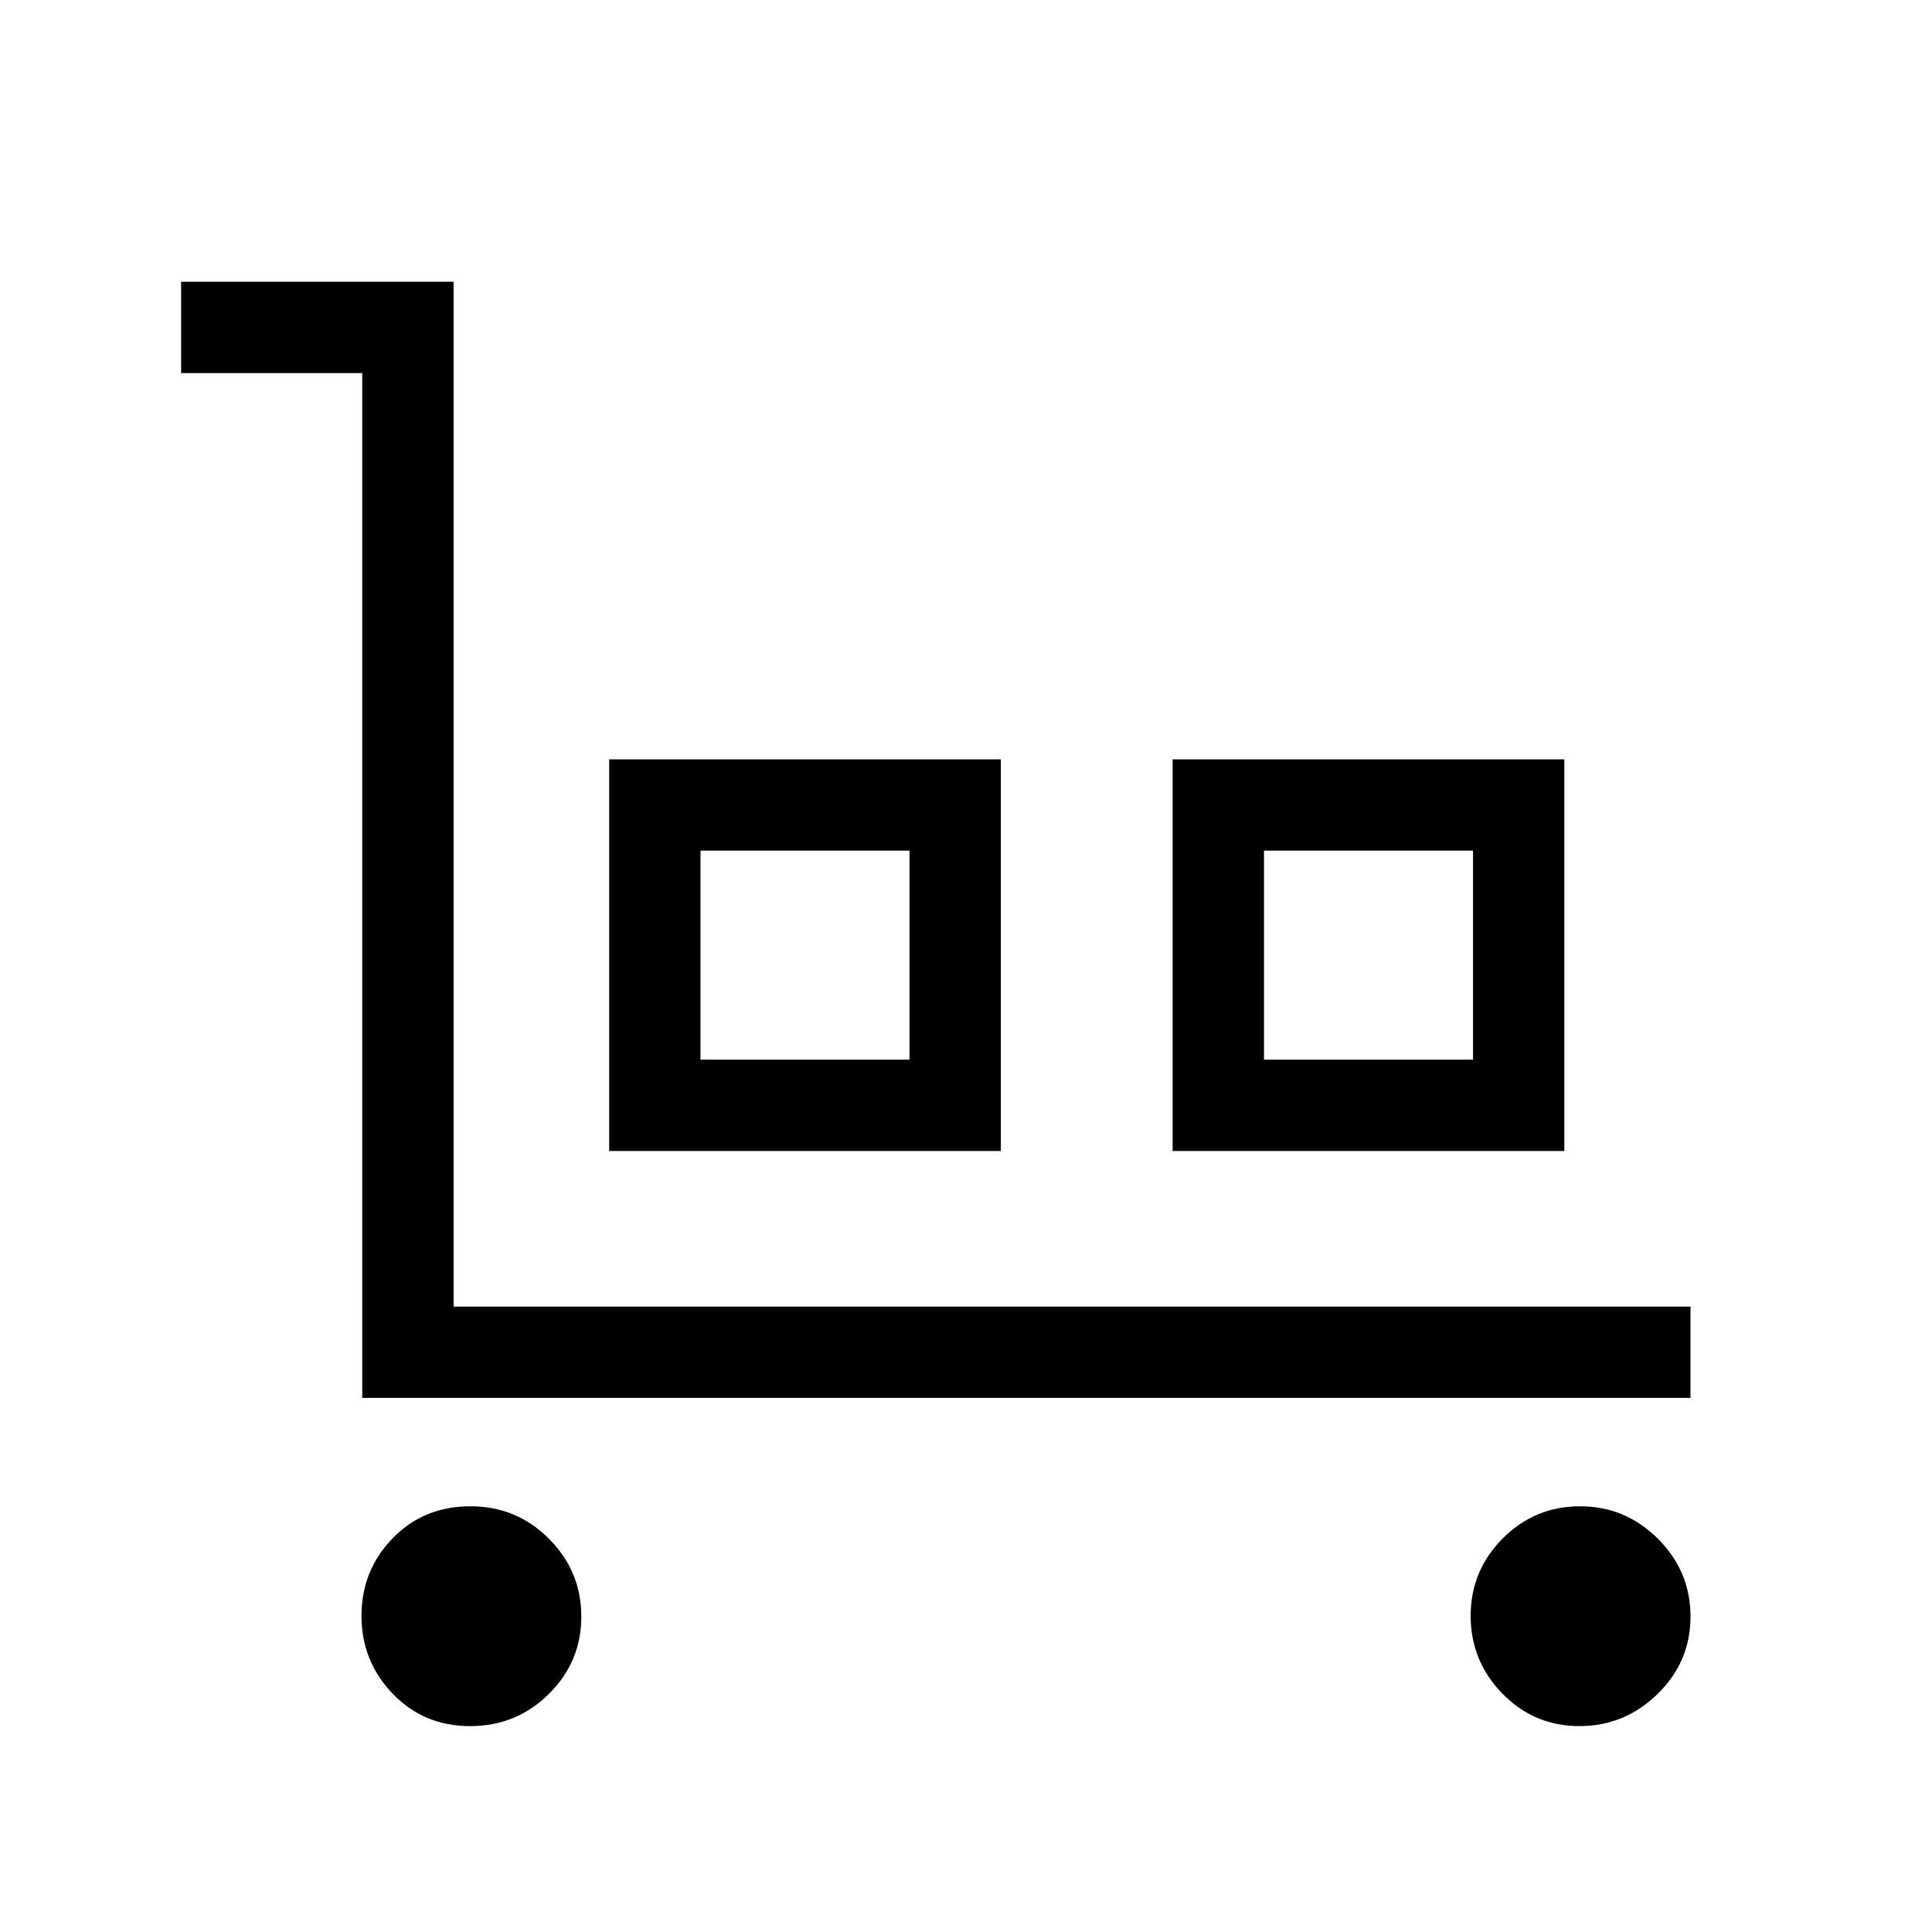 <svg xmlns="http://www.w3.org/2000/svg" width="48" height="48" viewBox="0 -960 960 960"><path d="M180.001-265.385v-509.23h-90v-45.384h135.384v509.23H840v45.384H180.001Zm53.557 163.076q-23.018 0-38.48-16.139-15.461-16.138-15.461-38.653 0-22.515 15.425-38.477 15.426-15.961 38.69-15.961 22.946 0 39.03 16.138 16.085 16.139 16.085 38.654 0 22.515-16.136 38.476-16.135 15.962-39.153 15.962Zm69.135-285.768V-582.69h194.614v194.613H302.693Zm45.384-45.383h103.846v-103.847H348.077v103.847Zm234.616 45.383V-582.69h194.614v194.613H582.693Zm45.384-45.383h103.846v-103.847H628.077v103.847Zm156.709 331.151q-22.478 0-38.247-16.139-15.769-16.138-15.769-38.653 0-22.515 15.946-38.477 15.946-15.961 38.424-15.961t38.669 16.138Q840-179.262 840-156.747q0 22.515-16.368 38.476-16.368 15.962-38.846 15.962ZM348.077-433.46h103.846-103.846Zm280 0h103.846-103.846Z"/></svg>